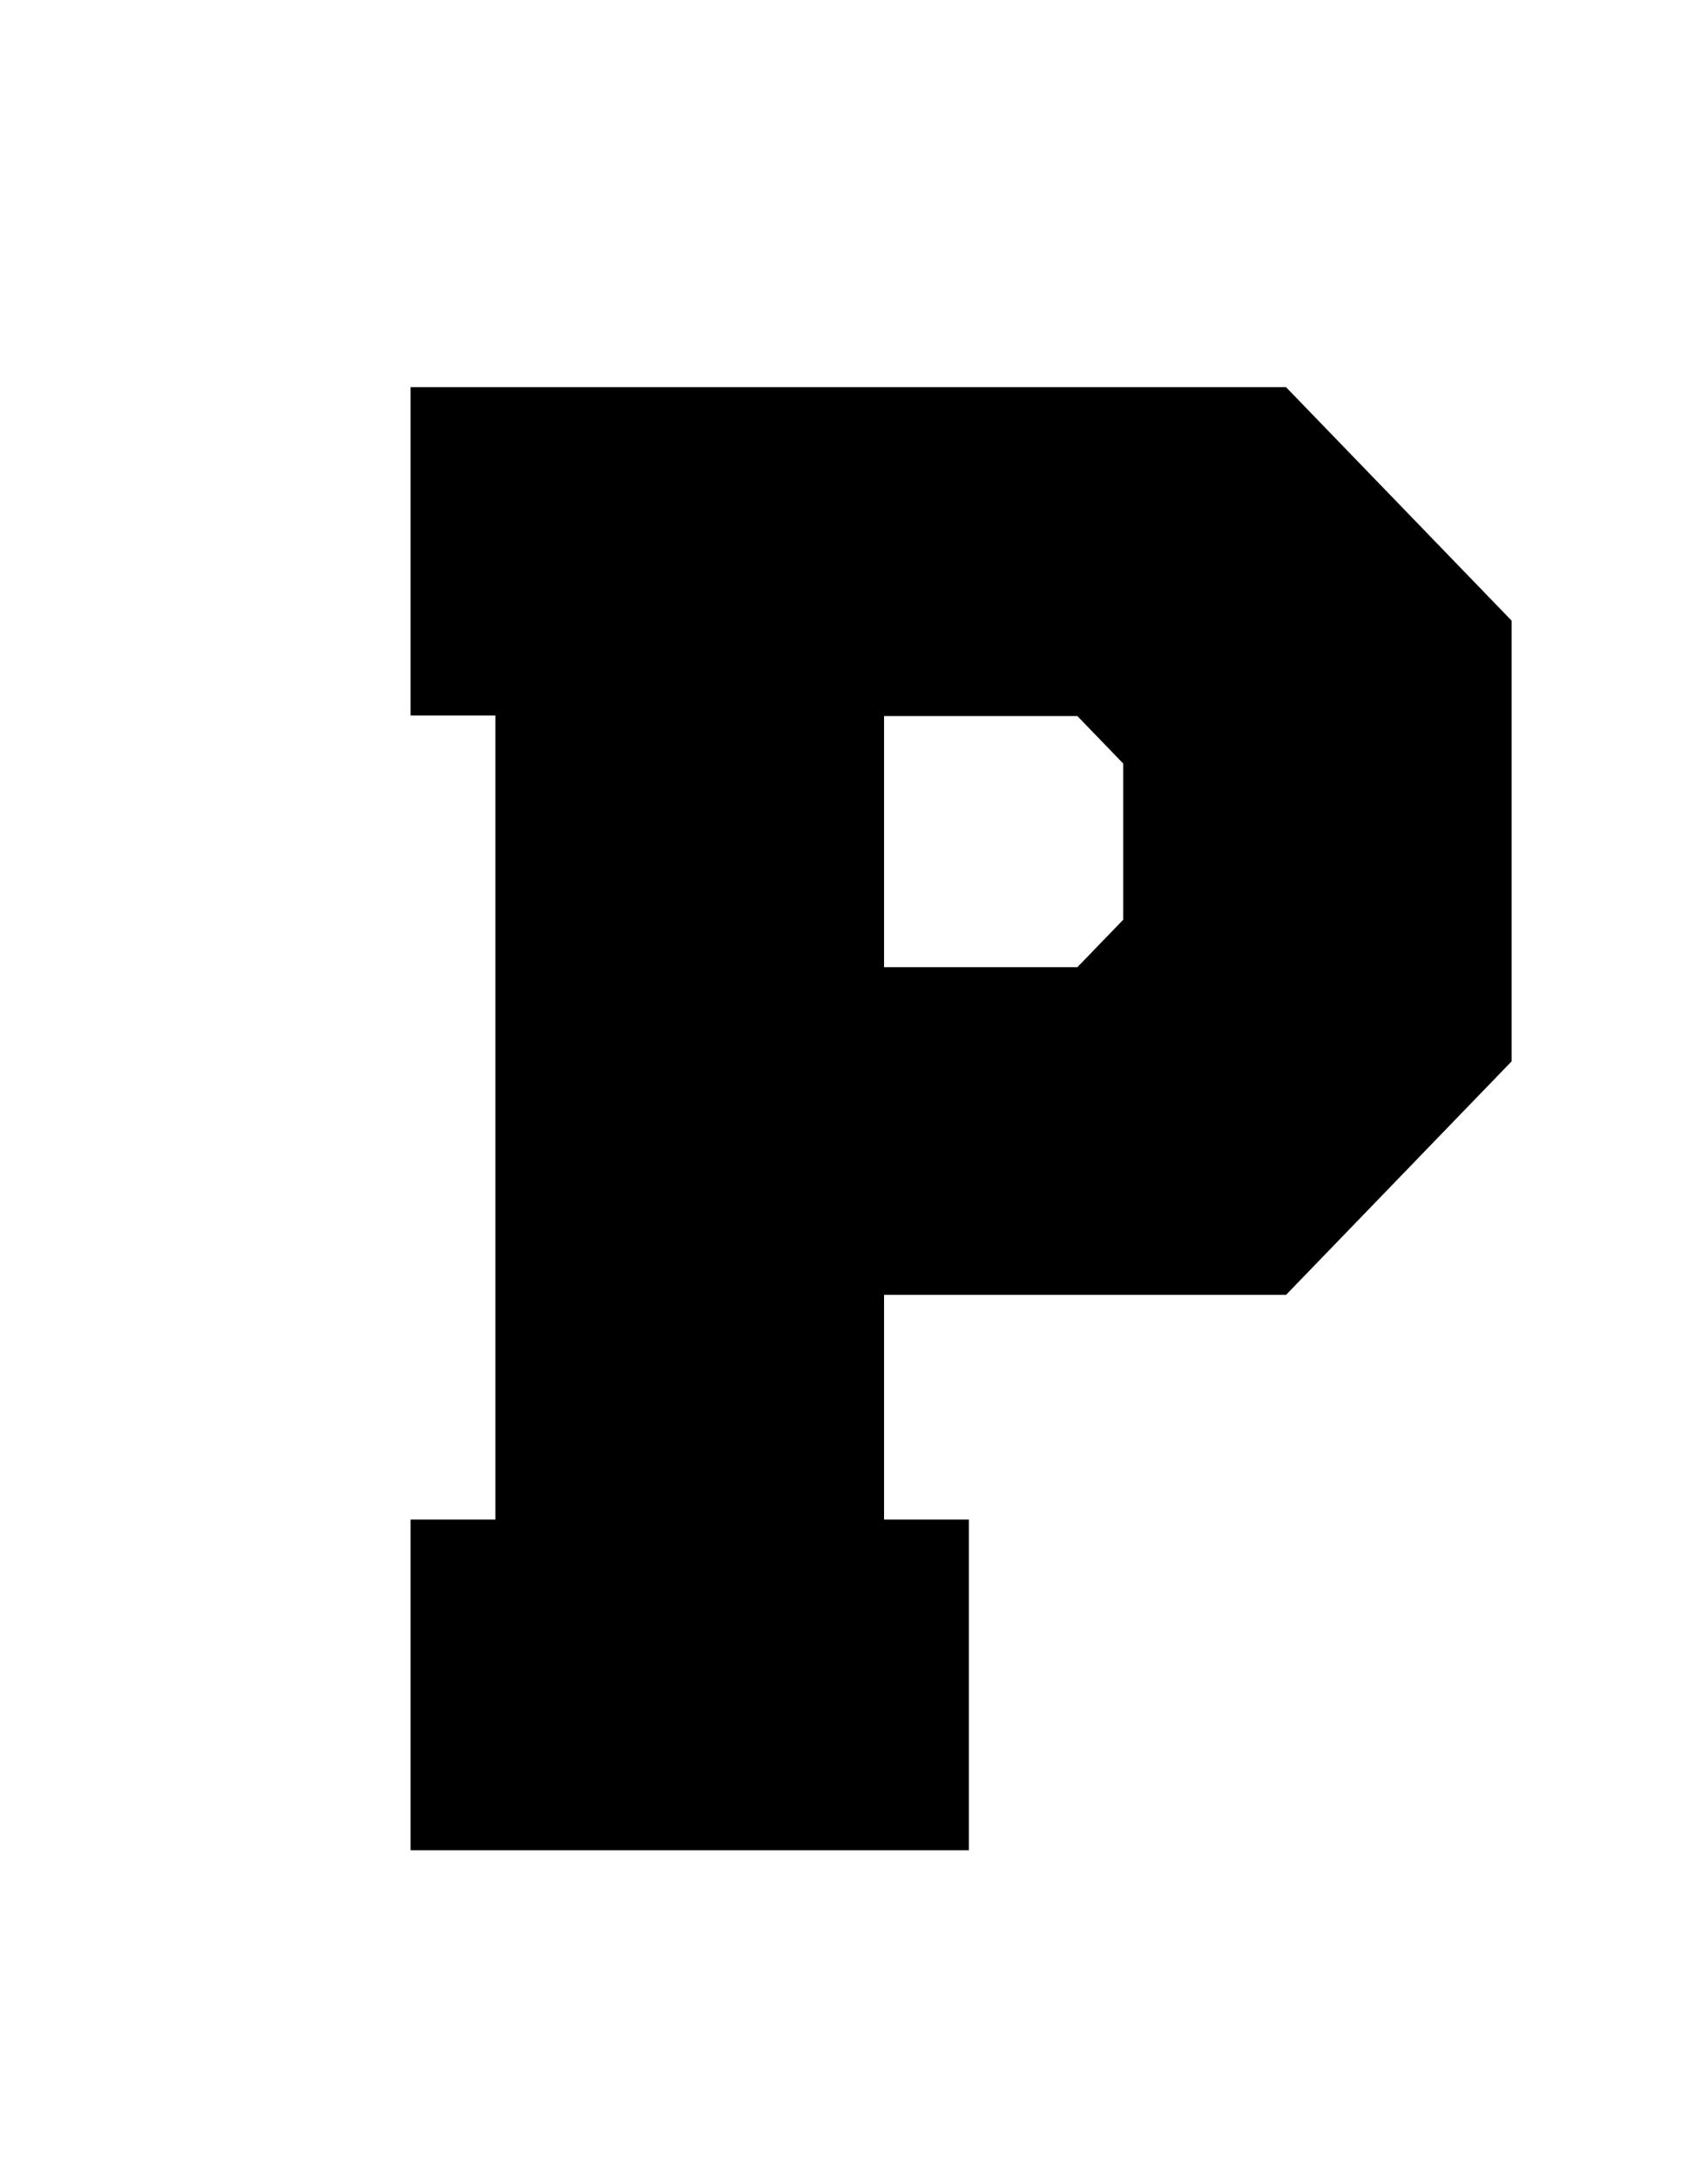 <?xml version="1.0" encoding="utf-8"?>
<!-- Generator: Adobe Illustrator 16.0.0, SVG Export Plug-In . SVG Version: 6.00 Build 0)  -->
<!DOCTYPE svg PUBLIC "-//W3C//DTD SVG 1.1//EN" "http://www.w3.org/Graphics/SVG/1.1/DTD/svg11.dtd">
<svg version="1.1" id="Layer_1" xmlns="http://www.w3.org/2000/svg" xmlns:xlink="http://www.w3.org/1999/xlink" x="0px" y="0px"
	 width="202.225px" height="257.75px" viewBox="0 0 202.225 257.75" enable-background="new 0 0 202.225 257.75"
	 xml:space="preserve">
<g>
<g class="part_1_stroke">
	<path fill="none" stroke-width="40" d="M101.661,148.873v25.513h9.506v37.552H48.612v-37.552h9.5V83.088h-9.5
		V45.813H146.7l25.274,26.51v50.036L146.7,148.874L101.661,148.873L101.661,148.873z M123.322,111.668l5.134-5.386V88.544
		l-5.134-5.386h-21.661v28.509L123.322,111.668L123.322,111.668z"/>
</g>
<g class="part_2_fill">
	<path d="M104.671,153.216v26.588h10.046v39.134H48.612v-39.134h10.04V84.659h-10.04V45.813h103.653l26.709,27.627
		v52.145l-26.709,27.633L104.671,153.216L104.671,153.216z M127.561,114.443l5.425-5.613V90.345l-5.425-5.613h-22.891v29.71
		L127.561,114.443L127.561,114.443z"/>
</g>
<g class="part_3_stroke">
	<path fill="none"  stroke-width="11.5" d="M101.661,148.873v25.513h9.506v37.552H48.612v-37.552h9.5V83.088h-9.5
		V45.813H146.7l25.274,26.51v50.036L146.7,148.874L101.661,148.873L101.661,148.873z M123.322,111.668l5.134-5.386V88.544
		l-5.134-5.386h-21.661v28.509L123.322,111.668L123.322,111.668z"/>
</g>
</g>
</svg>
